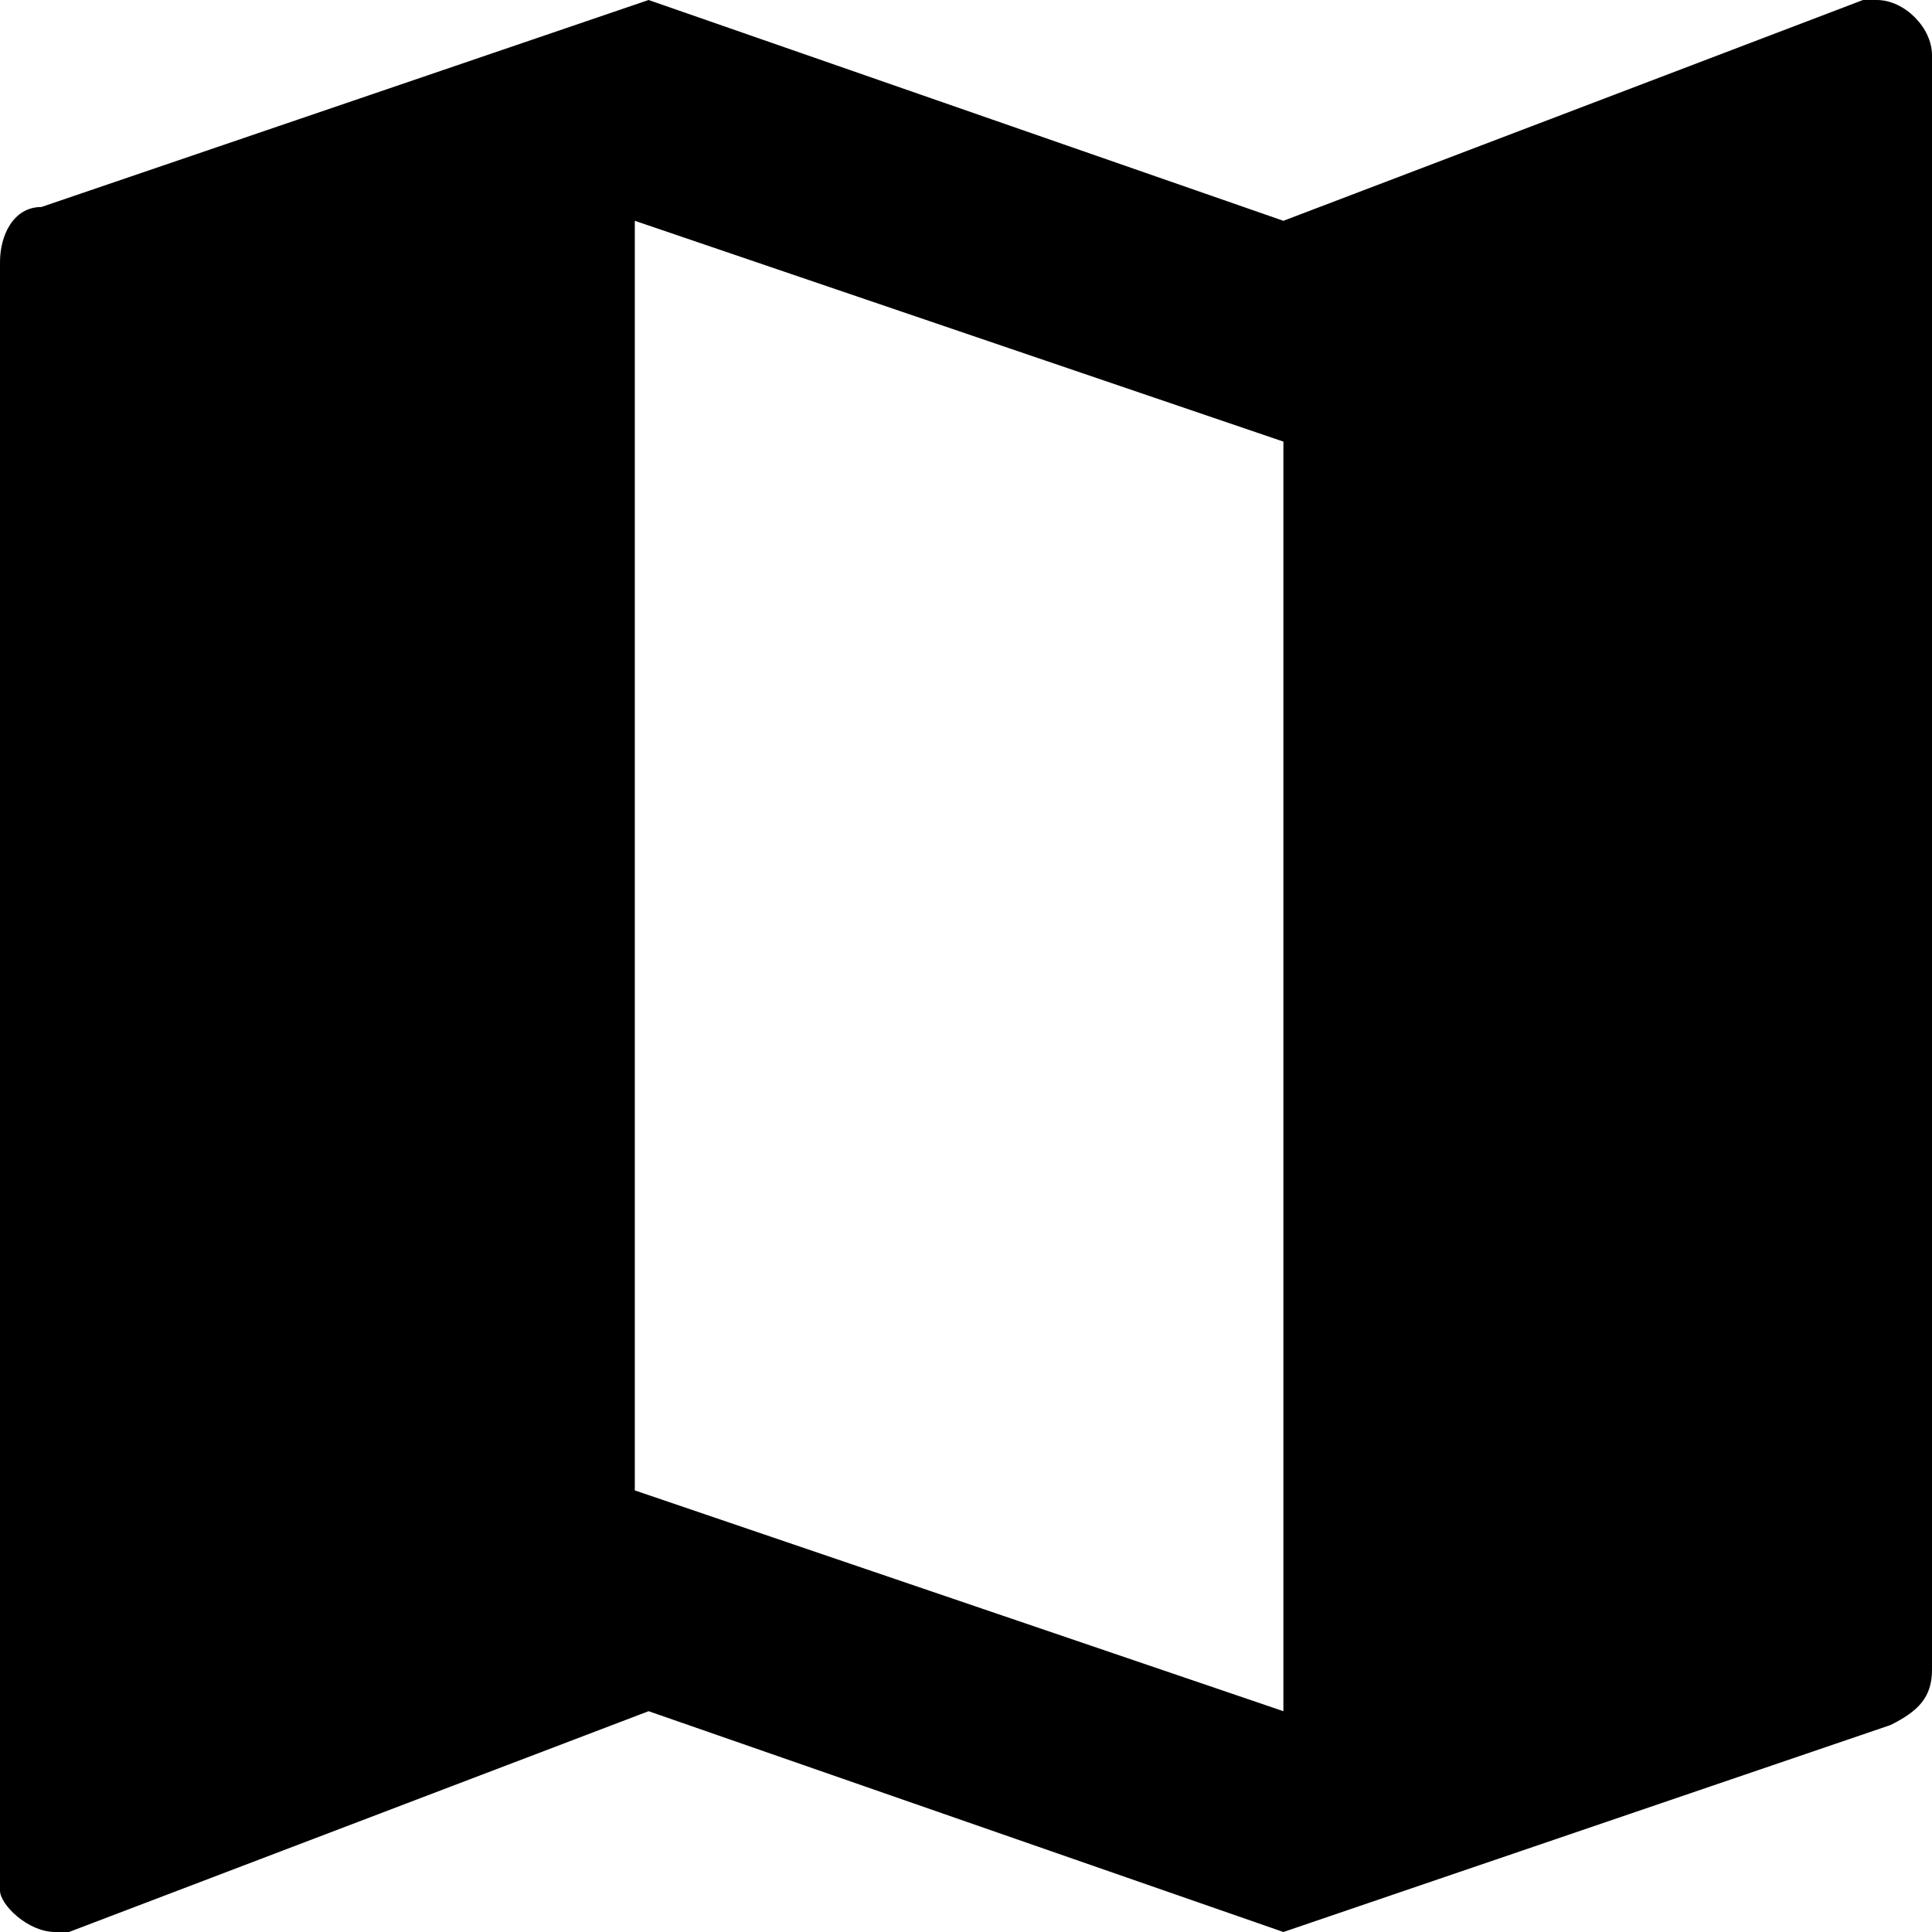 <!-- Generator: Adobe Illustrator 18.1.1, SVG Export Plug-In  -->
<svg version="1.1"
   xmlns="http://www.w3.org/2000/svg" xmlns:xlink="http://www.w3.org/1999/xlink" xmlns:a="http://ns.adobe.com/AdobeSVGViewerExtensions/3.0/"
   x="0px" y="0px" width="14px" height="14px" viewBox="0 0 14 14" enable-background="new 0 0 14 14" xml:space="preserve">
<defs>
</defs>
<path d="M13.6,0l-0.1,0L9.3,1.6L4.7,0L0.3,1.5C0.1,1.5,0,1.7,0,1.9v11.8C0,13.8,0.2,14,0.4,14l0.1,0l4.2-1.6L9.3,14
  l4.4-1.5c0.2-0.1,0.3-0.2,0.3-0.4V0.4C14,0.2,13.8,0,13.6,0z M9.3,12.4l-4.7-1.6V1.6l4.7,1.6V12.4z"/>
</svg>
